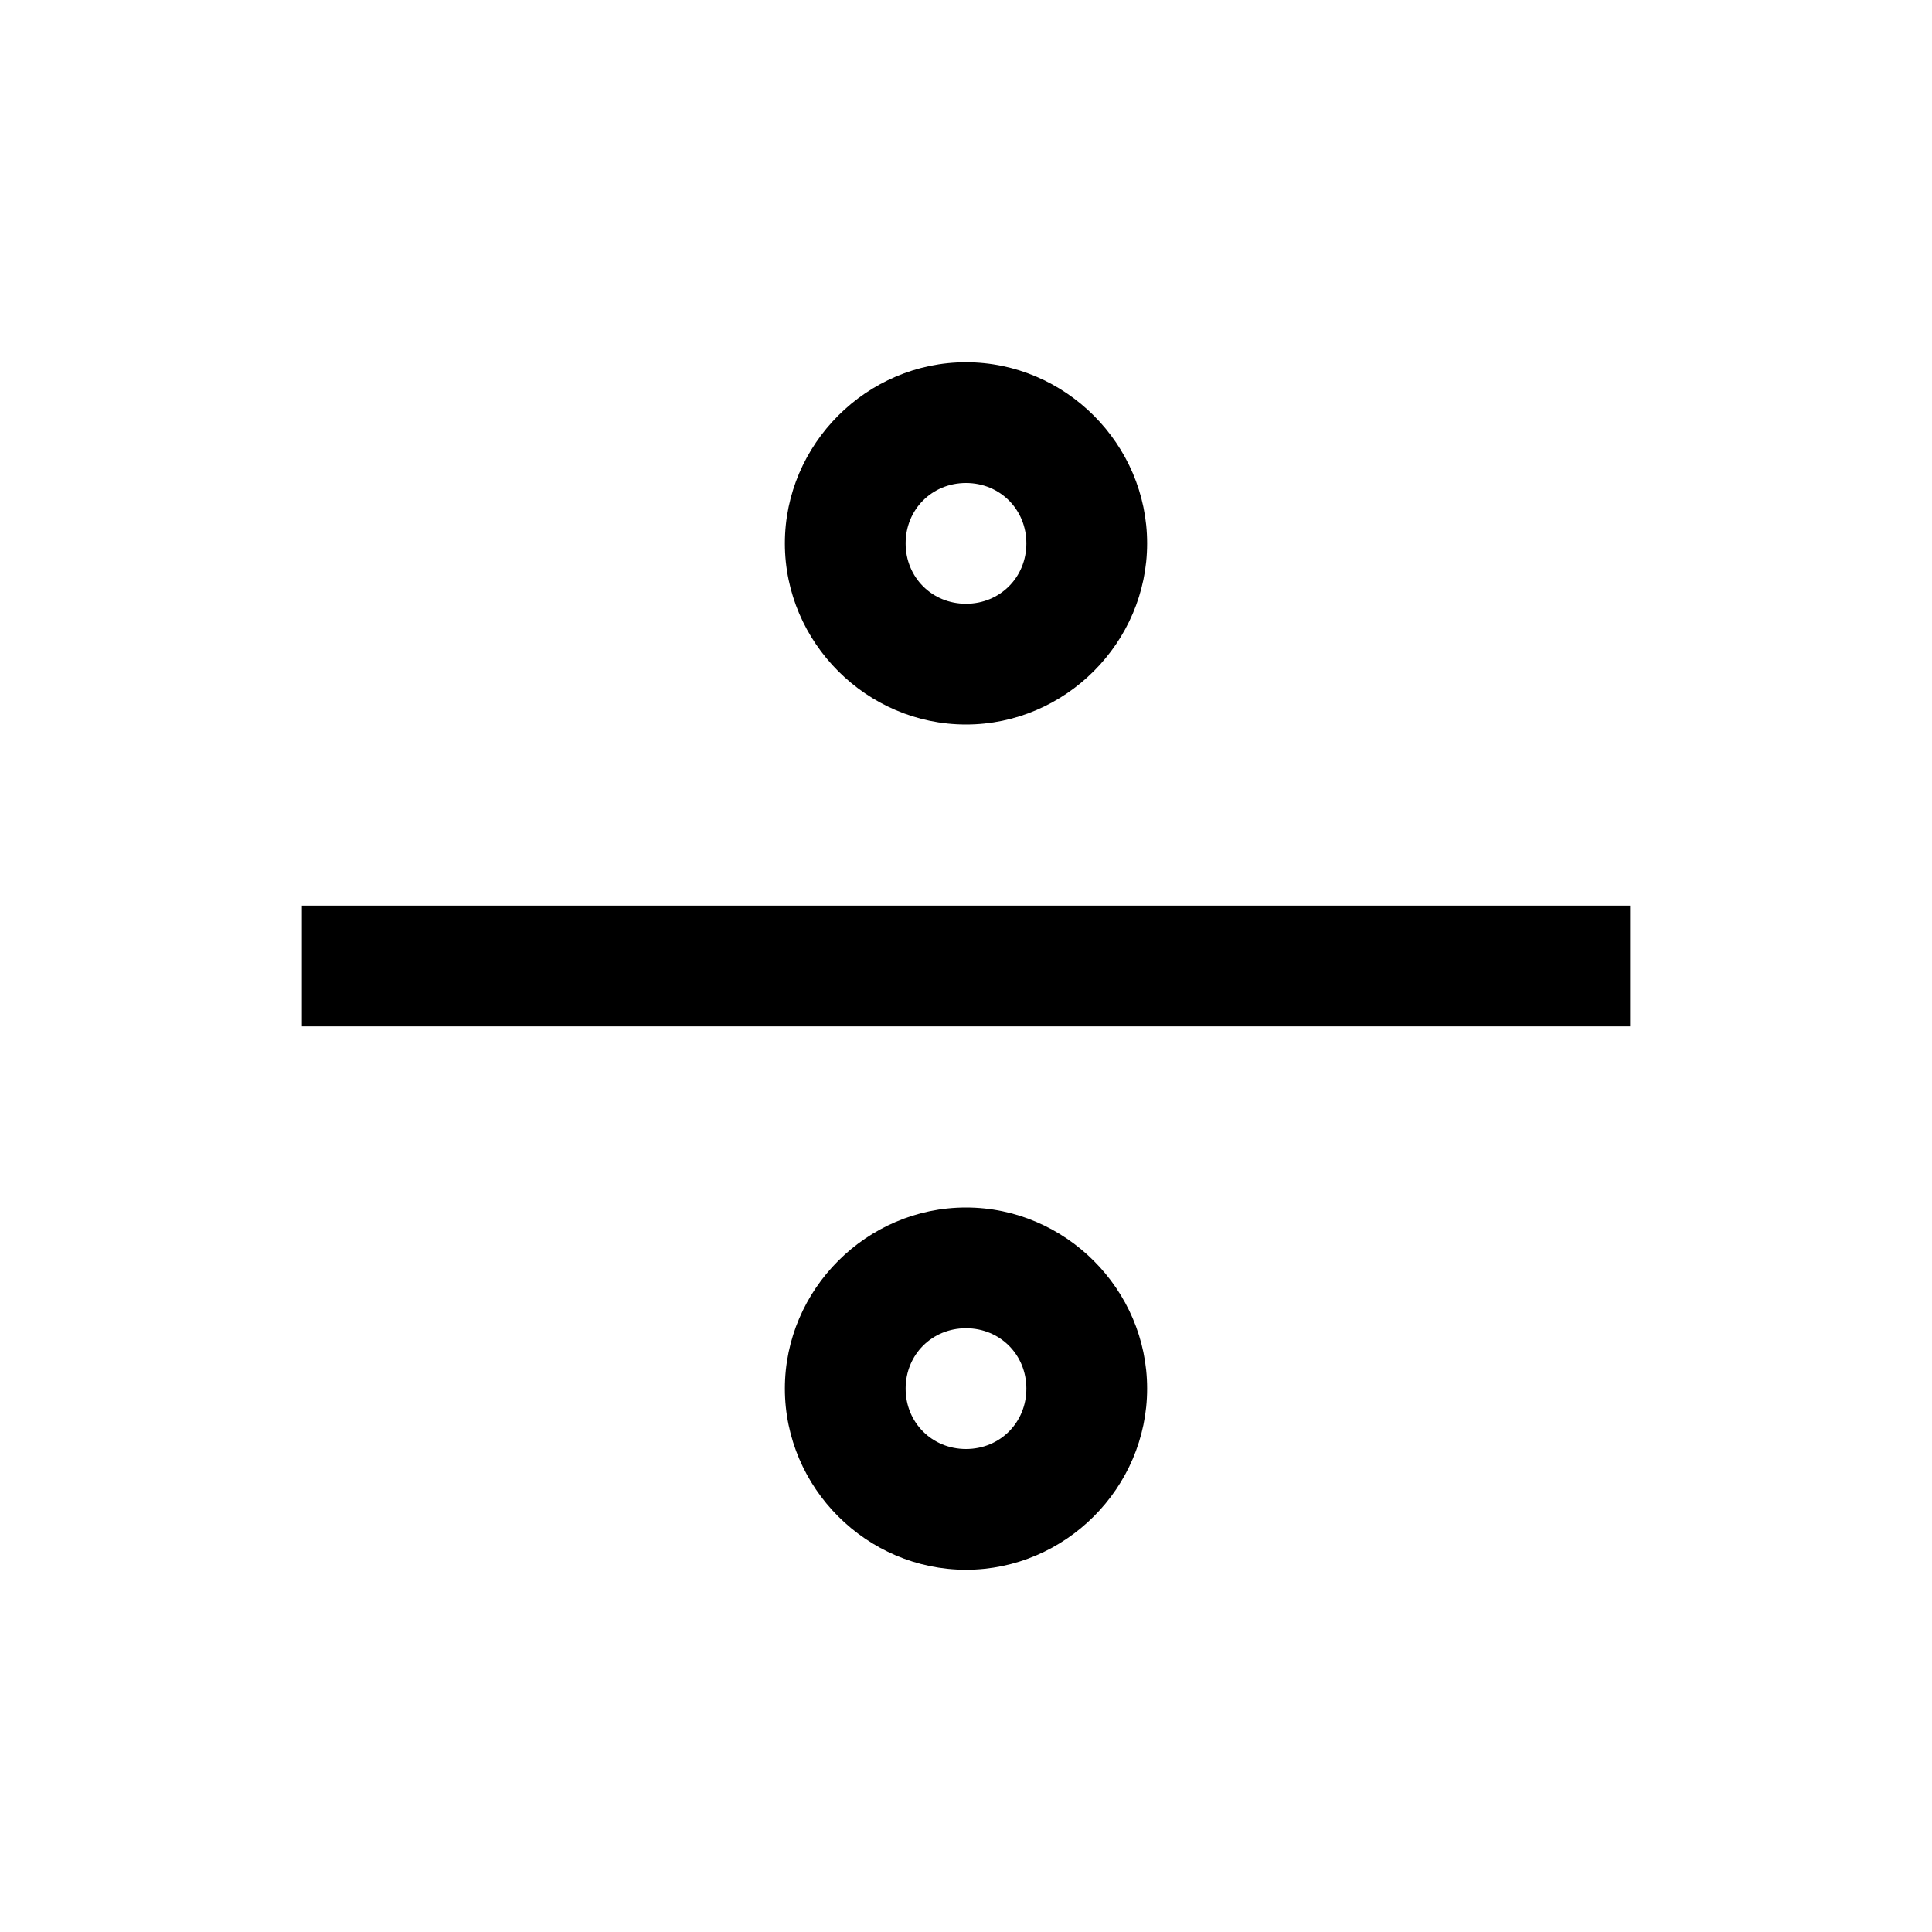 <svg width="24" height="24" viewBox="0 0 24 24" fill="none" xmlns="http://www.w3.org/2000/svg">
<path d="M12 4.5C10.767 4.5 9.75 5.517 9.75 6.75C9.75 7.983 10.767 9 12 9C13.233 9 14.25 7.983 14.25 6.75C14.25 5.517 13.233 4.5 12 4.5ZM12 6C12.422 6 12.75 6.328 12.75 6.75C12.75 7.172 12.422 7.5 12 7.5C11.578 7.5 11.25 7.172 11.25 6.75C11.25 6.328 11.578 6 12 6ZM3.75 11.25V12.75H20.25V11.25H3.75ZM12 15C10.767 15 9.75 16.017 9.75 17.25C9.75 18.483 10.767 19.5 12 19.5C13.233 19.5 14.25 18.483 14.25 17.25C14.25 16.017 13.233 15 12 15ZM12 16.5C12.422 16.5 12.75 16.828 12.75 17.25C12.75 17.672 12.422 18 12 18C11.578 18 11.25 17.672 11.25 17.25C11.25 16.828 11.578 16.5 12 16.5Z" fill="black"/>
</svg>

